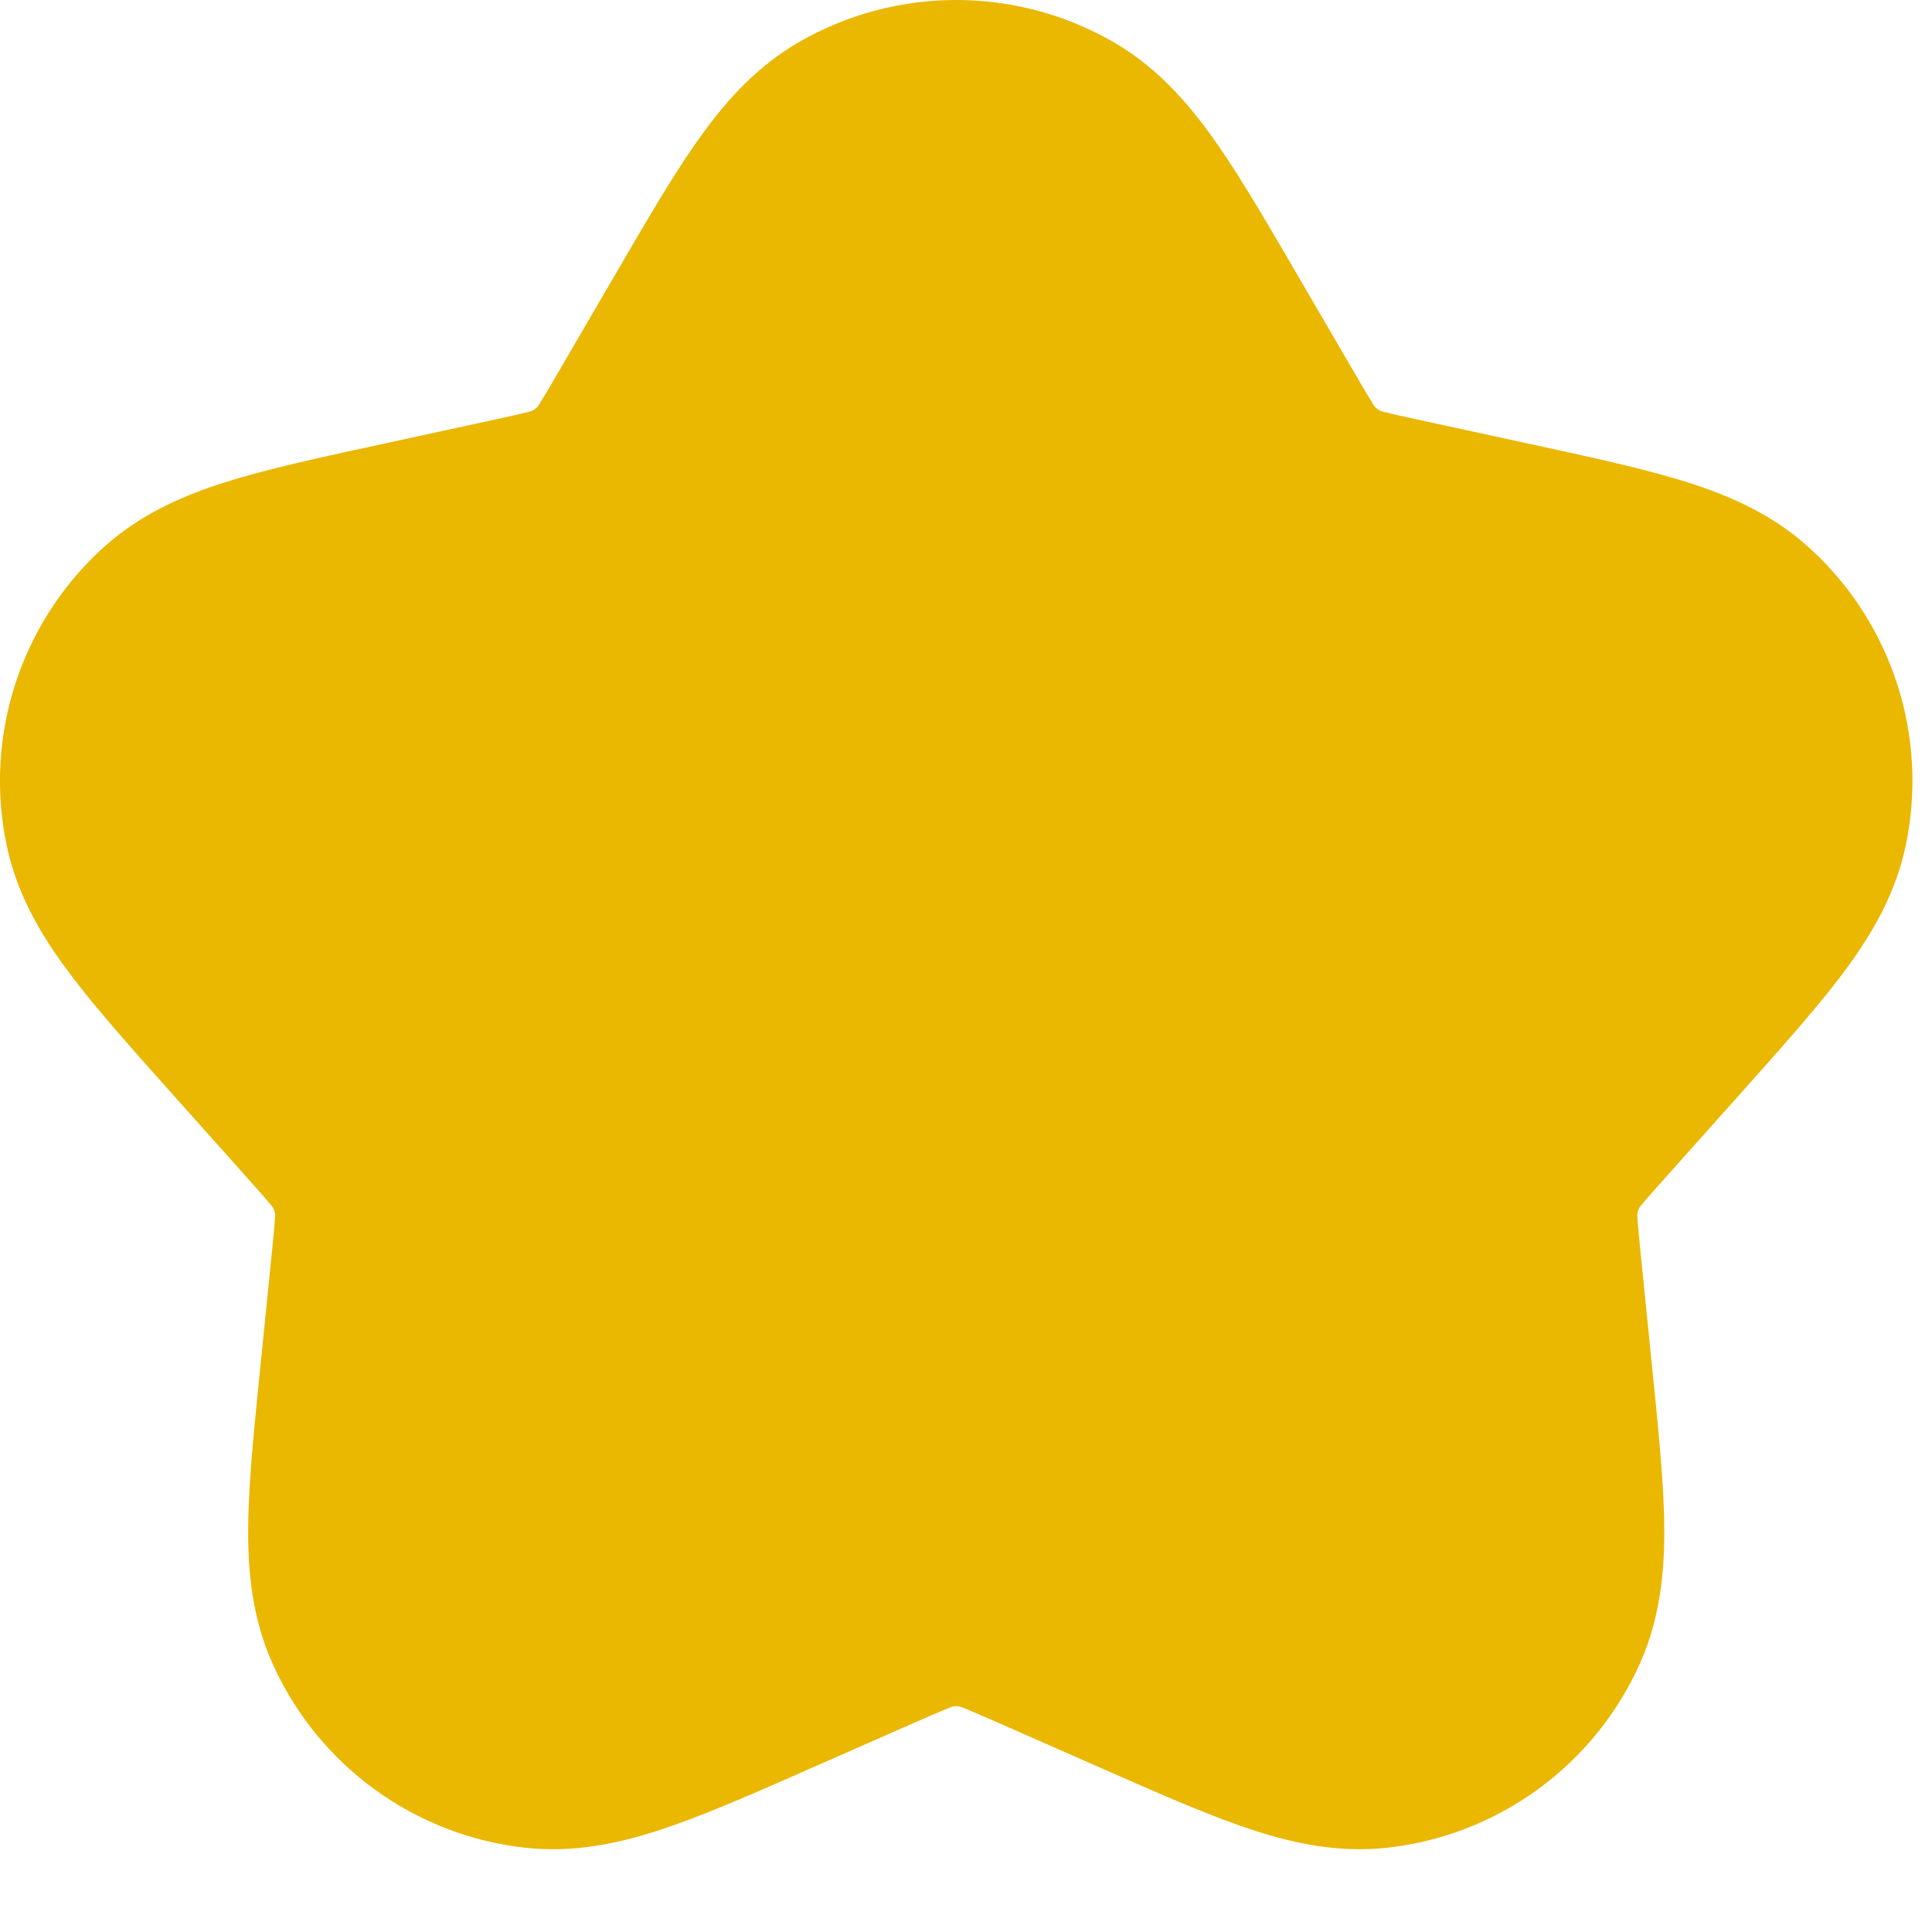 <svg width="23" height="23" viewBox="0 0 23 23" fill="none" xmlns="http://www.w3.org/2000/svg">
<path fill-rule="evenodd" clip-rule="evenodd" d="M10.013 1.366C10.861 0.878 11.905 0.878 12.754 1.366C13.133 1.584 13.421 1.926 13.686 2.309C13.949 2.69 14.244 3.197 14.608 3.822L15.246 4.917C15.479 5.318 15.545 5.424 15.62 5.507C15.736 5.635 15.879 5.739 16.037 5.809C16.139 5.855 16.26 5.885 16.714 5.983L17.952 6.252C18.659 6.405 19.232 6.529 19.676 6.661C20.122 6.794 20.536 6.962 20.861 7.256C21.587 7.912 21.91 8.905 21.708 9.863C21.618 10.291 21.382 10.67 21.099 11.04C20.817 11.408 20.427 11.845 19.945 12.385L19.101 13.33C18.791 13.676 18.711 13.771 18.655 13.868C18.569 14.019 18.515 14.185 18.496 14.358C18.484 14.469 18.493 14.594 18.54 15.056L18.667 16.316C18.74 17.036 18.799 17.619 18.811 18.082C18.822 18.548 18.79 18.993 18.611 19.393C18.212 20.286 17.367 20.9 16.394 21.004C15.959 21.05 15.525 20.943 15.086 20.788C14.649 20.635 14.112 20.398 13.45 20.106L12.291 19.596C11.866 19.409 11.751 19.362 11.641 19.339C11.471 19.303 11.296 19.303 11.126 19.339C11.016 19.362 10.901 19.409 10.476 19.596L9.317 20.106C8.655 20.398 8.118 20.635 7.681 20.788C7.242 20.943 6.808 21.05 6.373 21.004C5.4 20.9 4.555 20.286 4.156 19.393C3.977 18.993 3.945 18.548 3.956 18.082C3.968 17.619 4.027 17.036 4.1 16.316L4.227 15.056C4.274 14.594 4.283 14.469 4.271 14.358C4.252 14.185 4.198 14.019 4.112 13.868C4.056 13.771 3.976 13.676 3.666 13.33L2.822 12.385C2.34 11.846 1.95 11.408 1.668 11.04C1.385 10.67 1.149 10.291 1.059 9.863C0.857 8.905 1.18 7.912 1.906 7.256C2.231 6.962 2.645 6.794 3.091 6.661C3.535 6.529 4.108 6.405 4.815 6.252L6.053 5.983C6.507 5.885 6.628 5.855 6.73 5.809C6.888 5.739 7.03 5.635 7.147 5.507C7.222 5.424 7.288 5.318 7.521 4.917L8.159 3.822C8.523 3.197 8.818 2.69 9.081 2.309C9.346 1.926 9.633 1.584 10.013 1.366Z" fill="#EAB701" stroke="#EAB701" stroke-width="2" stroke-linecap="round" stroke-linejoin="round"/>
</svg>
